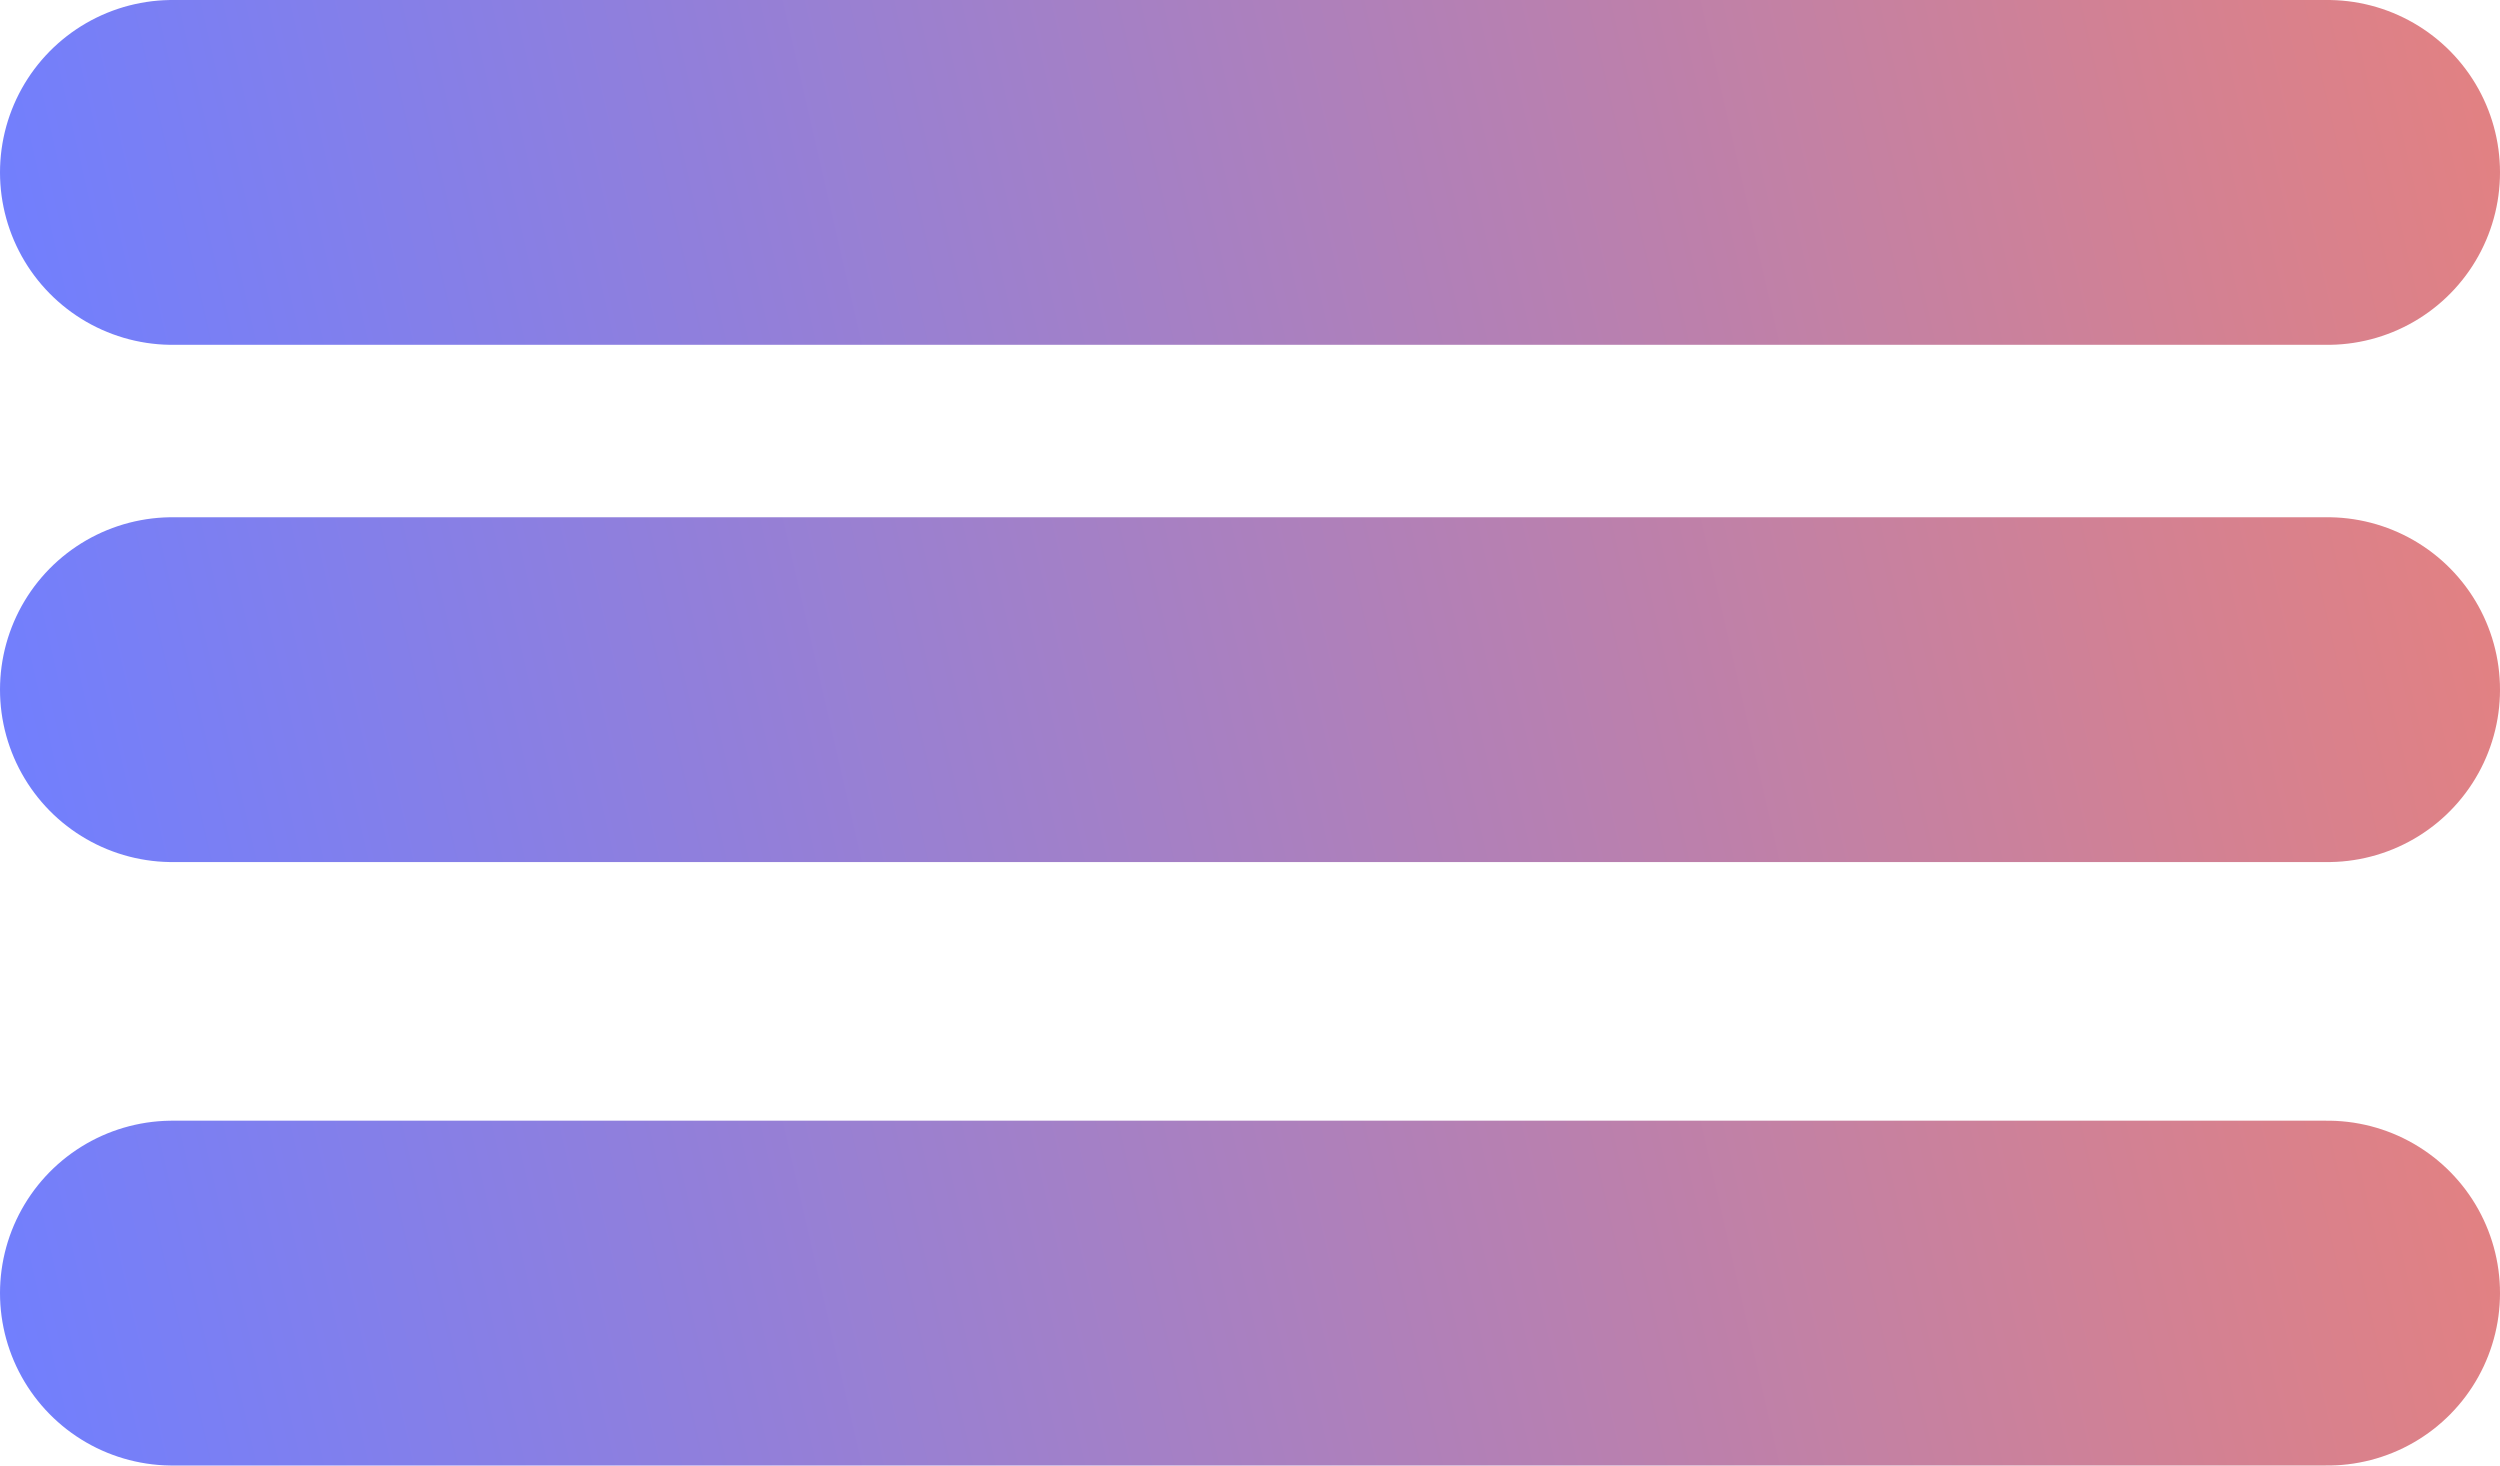 <svg width="29" height="17" viewBox="0 0 29 17" fill="none" xmlns="http://www.w3.org/2000/svg">
<line x1="2" y1="2" x2="27" y2="2" stroke="url(#paint0_linear_13_24)" stroke-width="4" stroke-linecap="round"/>
<line x1="2" y1="15" x2="27" y2="15" stroke="url(#paint1_linear_13_24)" stroke-width="4" stroke-linecap="round"/>
<line x1="2" y1="8" x2="27" y2="8" stroke="url(#paint2_linear_13_24)" stroke-width="4" stroke-linecap="round"/>
<defs>
<linearGradient id="paint0_linear_13_24" x1="29" y1="0.5" x2="0.694" y2="7.015" gradientUnits="userSpaceOnUse">
<stop stop-color="#CD1F1F" stop-opacity="0.56"/>
<stop offset="1" stop-color="#001AFF" stop-opacity="0.56"/>
</linearGradient>
<linearGradient id="paint1_linear_13_24" x1="29" y1="13.5" x2="0.694" y2="20.015" gradientUnits="userSpaceOnUse">
<stop stop-color="#CD1F1F" stop-opacity="0.56"/>
<stop offset="1" stop-color="#001AFF" stop-opacity="0.56"/>
</linearGradient>
<linearGradient id="paint2_linear_13_24" x1="29" y1="6.5" x2="0.694" y2="13.015" gradientUnits="userSpaceOnUse">
<stop stop-color="#CD1F1F" stop-opacity="0.56"/>
<stop offset="1" stop-color="#001AFF" stop-opacity="0.56"/>
</linearGradient>
</defs>
</svg>
